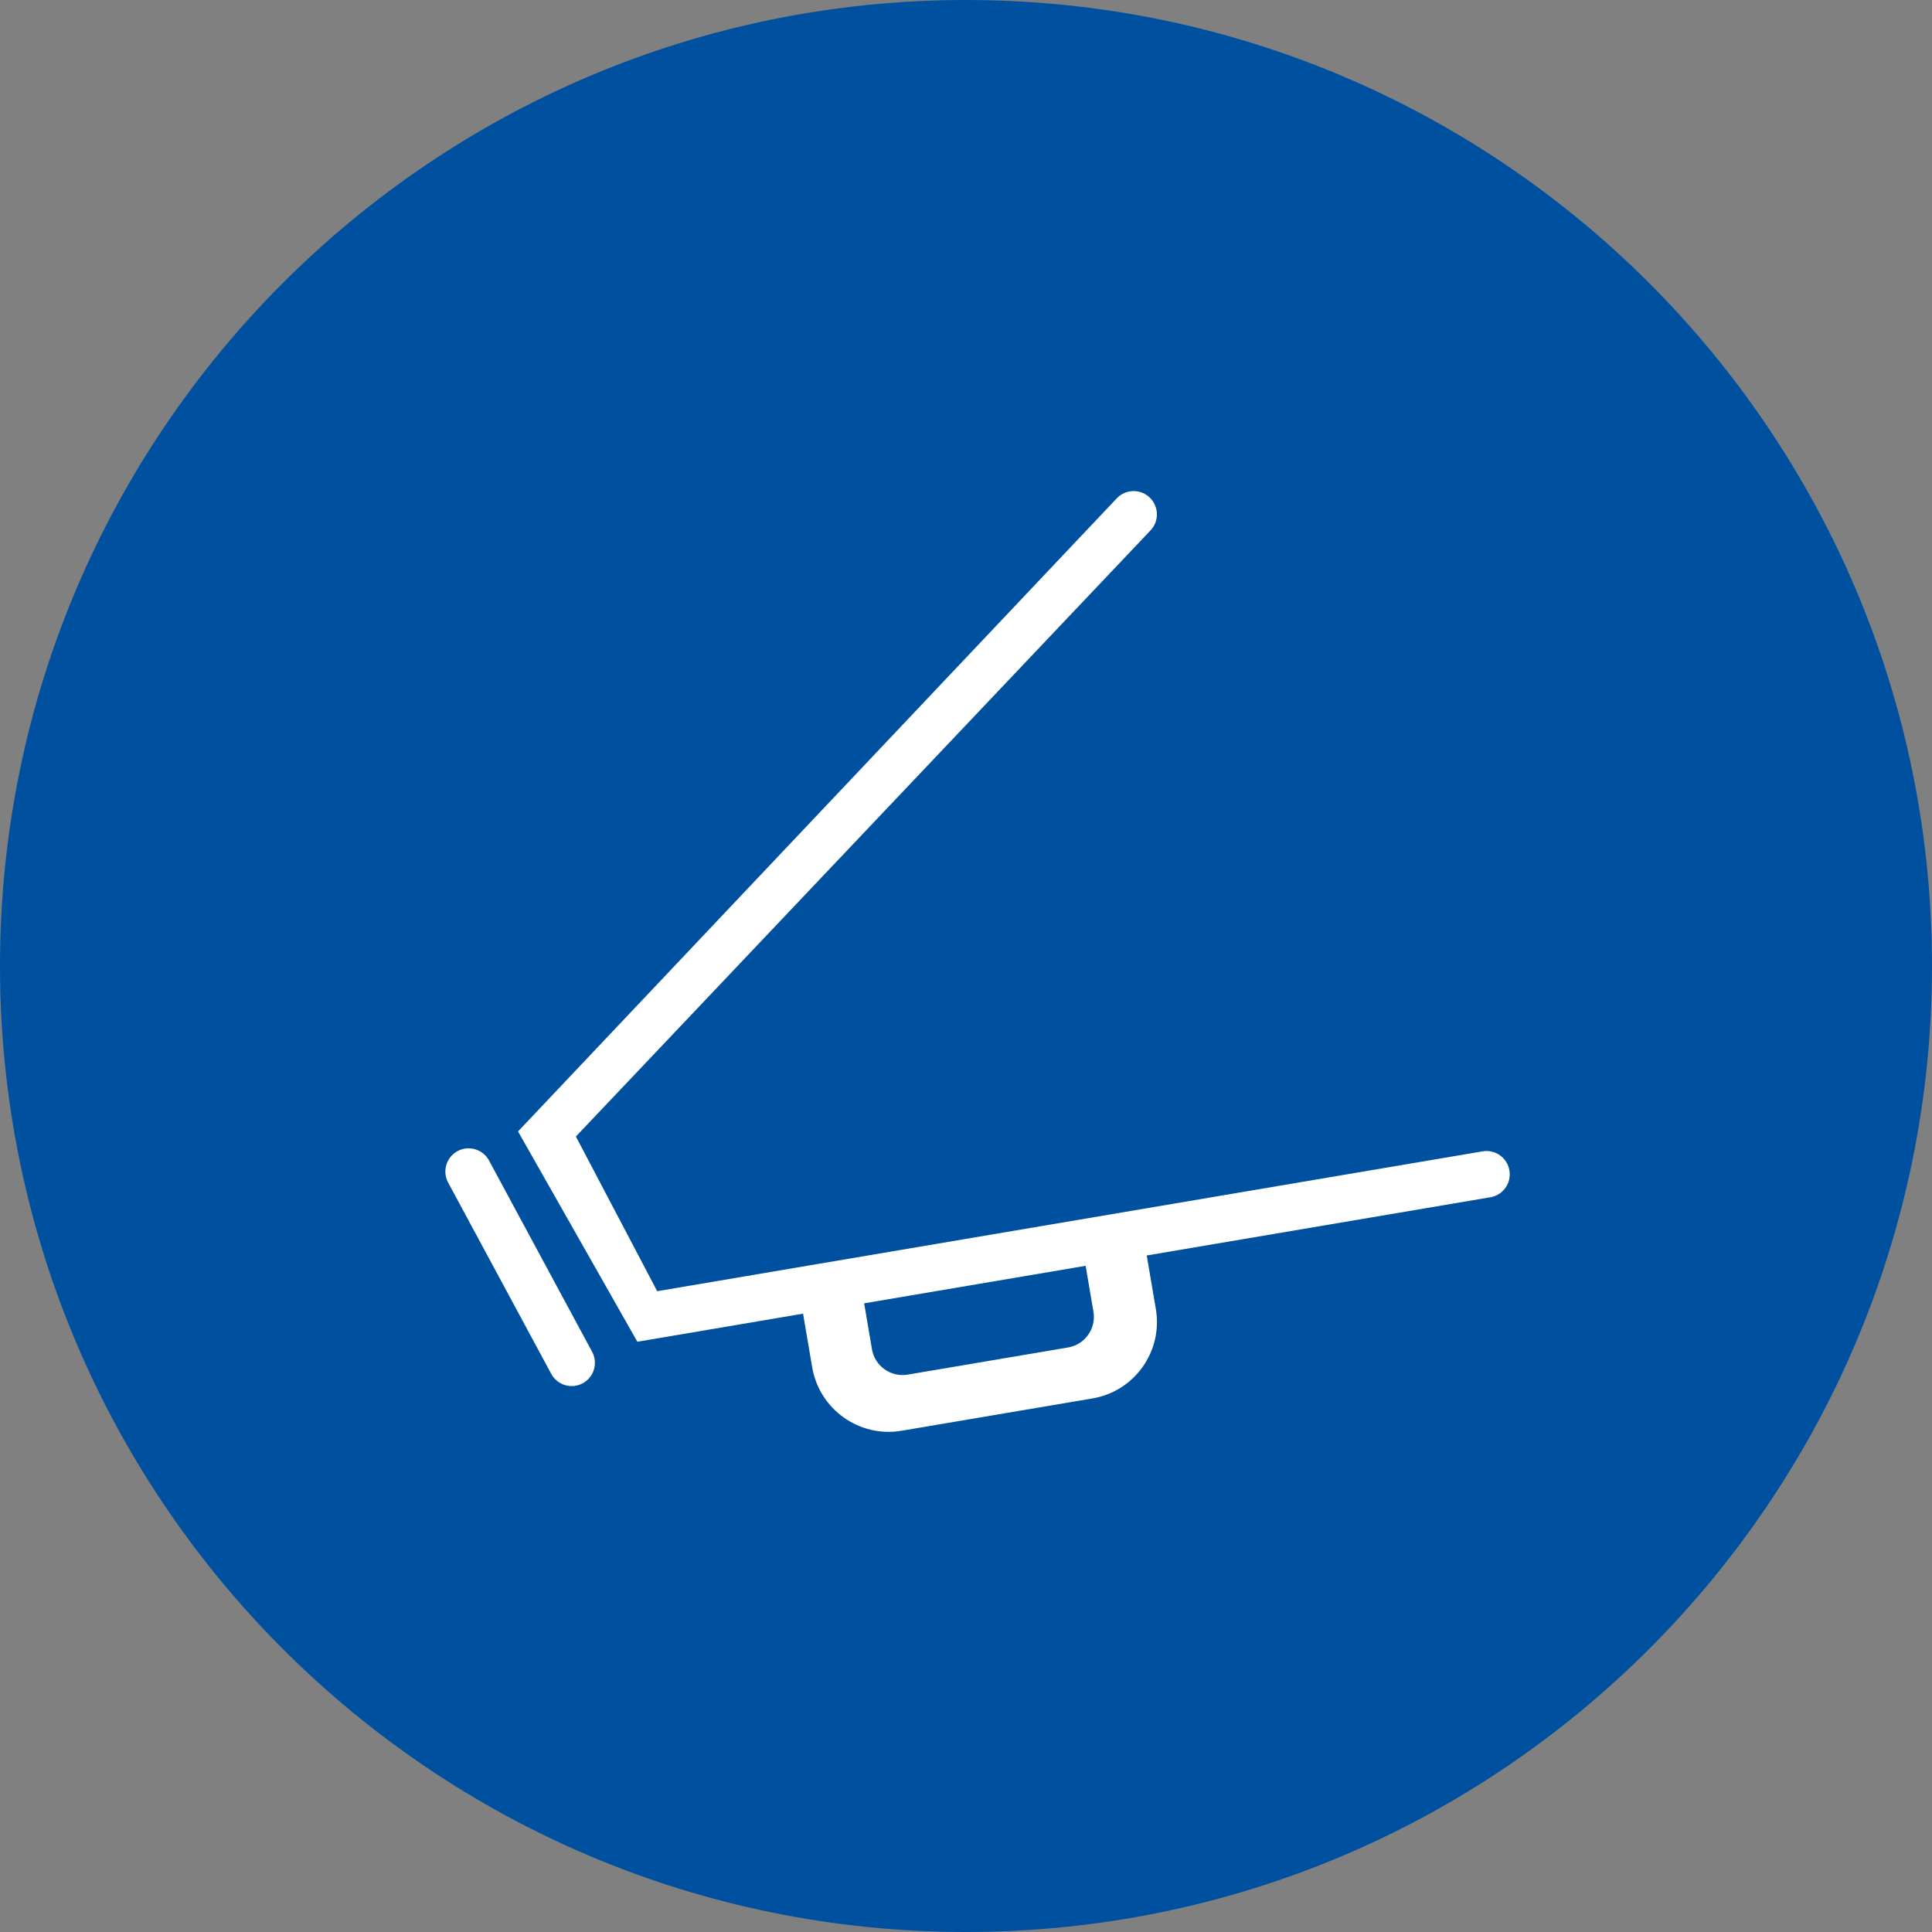 <?xml version="1.0" encoding="utf-8"?>
<!-- Generator: Adobe Illustrator 17.0.0, SVG Export Plug-In . SVG Version: 6.00 Build 0)  -->
<!DOCTYPE svg PUBLIC "-//W3C//DTD SVG 1.1//EN" "http://www.w3.org/Graphics/SVG/1.1/DTD/svg11.dtd">
<svg version="1.1" id="Livello_1" xmlns="http://www.w3.org/2000/svg" xmlns:xlink="http://www.w3.org/1999/xlink" x="0px" y="0px"
	 width="84px" height="84px" viewBox="0 0 84 84" enable-background="new 0 0 84 84" xml:space="preserve">
<rect x="0" y="0" width="84" height="84" fill="#808080" stroke="none"/>
<path fill-rule="evenodd" clip-rule="evenodd" fill="#0050a0" d="M42,0c23.196,0,42,18.804,42,42S65.196,84,42,84S0,65.196,0,42
	S18.804,0,42,0z"/>
<path fill-rule="evenodd" clip-rule="evenodd" fill="#0050a0" d="M42,3c21.539,0,39,17.461,39,39S63.539,81,42,81S3,63.539,3,42
	S20.461,3,42,3z"/>
<g>
	<path fill-rule="evenodd" clip-rule="evenodd" fill="#FFFFFF" d="M64.461,50.058l-22.455,3.805l-7.43,1.259l-6.002,1.017
		l-3.535-6.725L50.023,23.06c0.384-0.405,0.367-1.045-0.038-1.43c-0.405-0.385-1.045-0.369-1.429,0.036L22.523,49.193l5.189,9.144
		l7.204-1.221l0.396,2.328c0.312,1.836,2.052,3.073,3.886,2.763l8.301-1.406c1.834-0.311,3.067-2.051,2.755-3.888l-0.396-2.327
		l14.943-2.532c0.55-0.093,0.92-0.615,0.826-1.166C65.533,50.336,65.011,49.965,64.461,50.058z M46.439,58.585l-6.973,1.181
		c-0.733,0.124-1.43-0.37-1.555-1.105l-0.339-1.995l9.63-1.631l0.339,1.995C47.666,57.764,47.172,58.461,46.439,58.585z"/>
	<path fill-rule="evenodd" clip-rule="evenodd" fill="#FFFFFF" d="M21.263,50.459c-0.265-0.492-0.878-0.676-1.369-0.411
		c-0.491,0.265-0.674,0.879-0.409,1.37l4.481,8.314c0.265,0.492,0.878,0.676,1.369,0.411c0.491-0.265,0.674-0.879,0.409-1.37
		L21.263,50.459z"/>
</g>
</svg>
